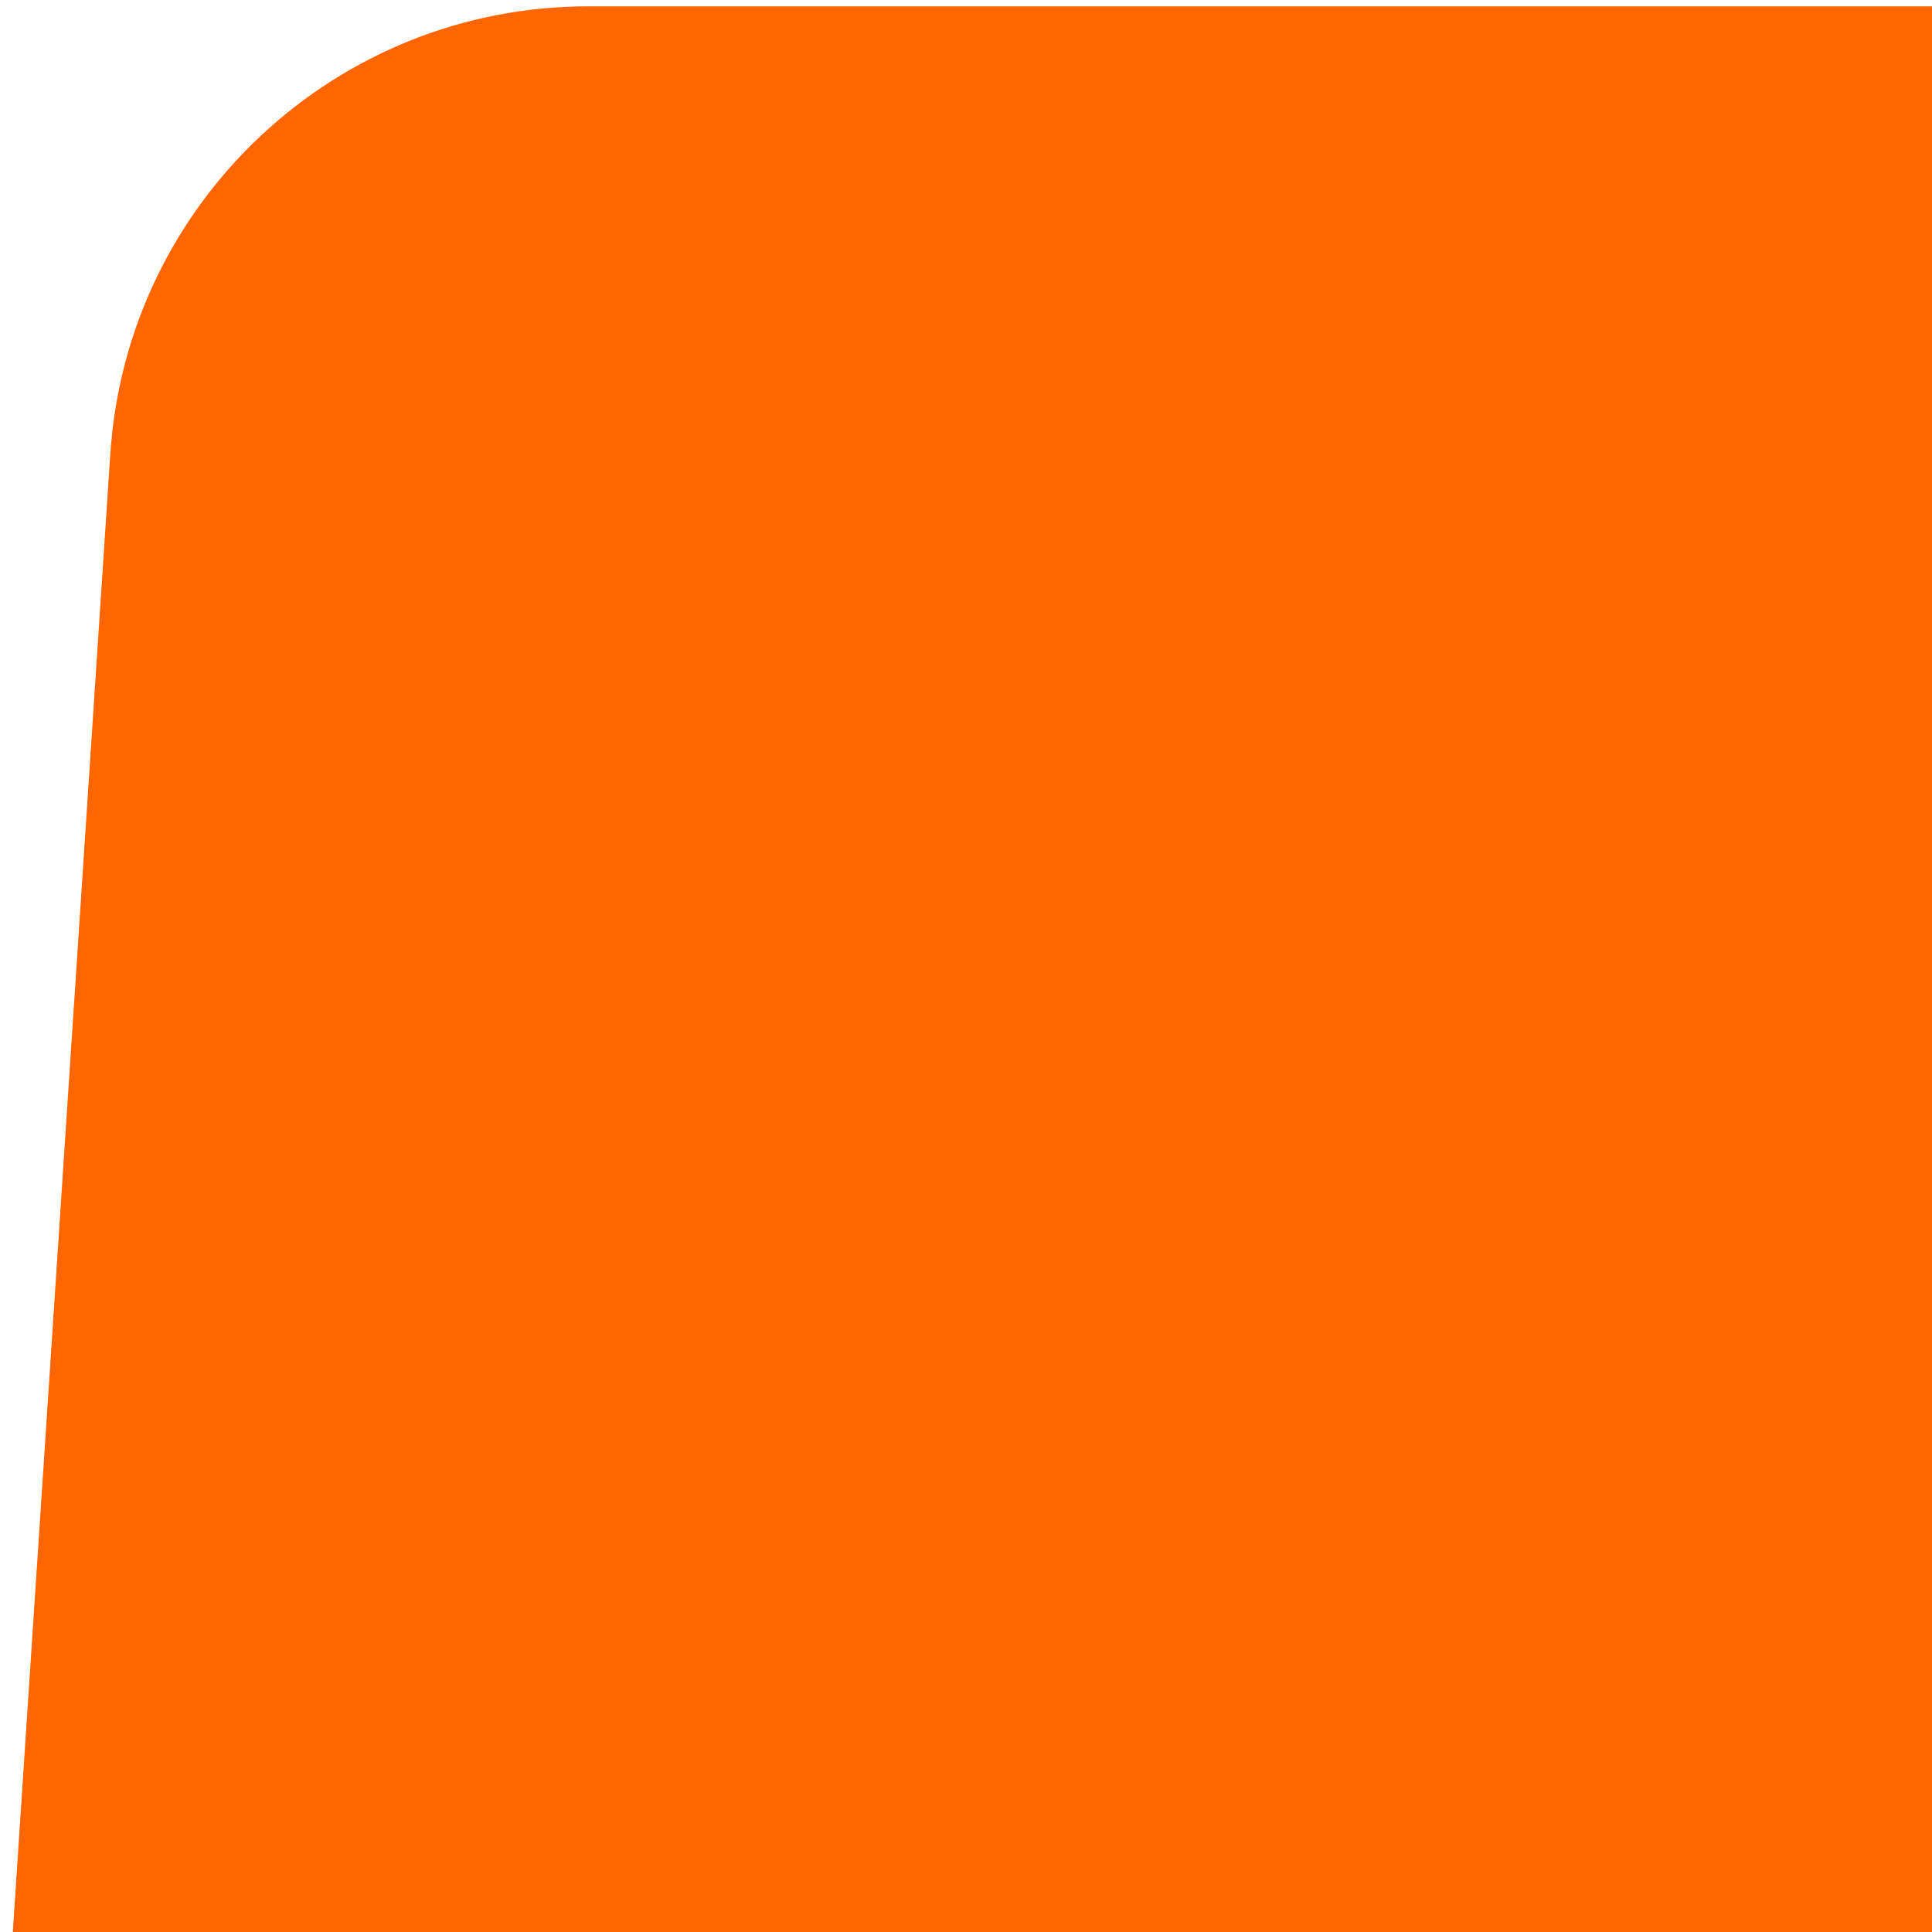 <?xml version="1.0" encoding="UTF-8"?>
<svg width="121px" height="121px" viewBox="0 0 121 121" version="1.1" xmlns="http://www.w3.org/2000/svg" xmlns:xlink="http://www.w3.org/1999/xlink">
    <!-- Generator: Sketch 53.2 (72643) - https://sketchapp.com -->
    <title>Rectangle 4</title>
    <desc>Created with Sketch.</desc>
    <g id="Page-1" stroke="none" stroke-width="1" fill="none" fill-rule="evenodd">
        <g id="F-M-index-setka" transform="translate(-239, -647)" fill="#FF6602">
            <g id="Group-19-Copy-2" transform="translate(239, 645)">
                <path d="M36.845,2.396 L152.019,2.396 L144.062,123 L0.803,123 L6.91,30.421 C7.951,14.654 21.044,2.396 36.845,2.396 Z" id="Rectangle-4"></path>
            </g>
        </g>
    </g>
</svg>